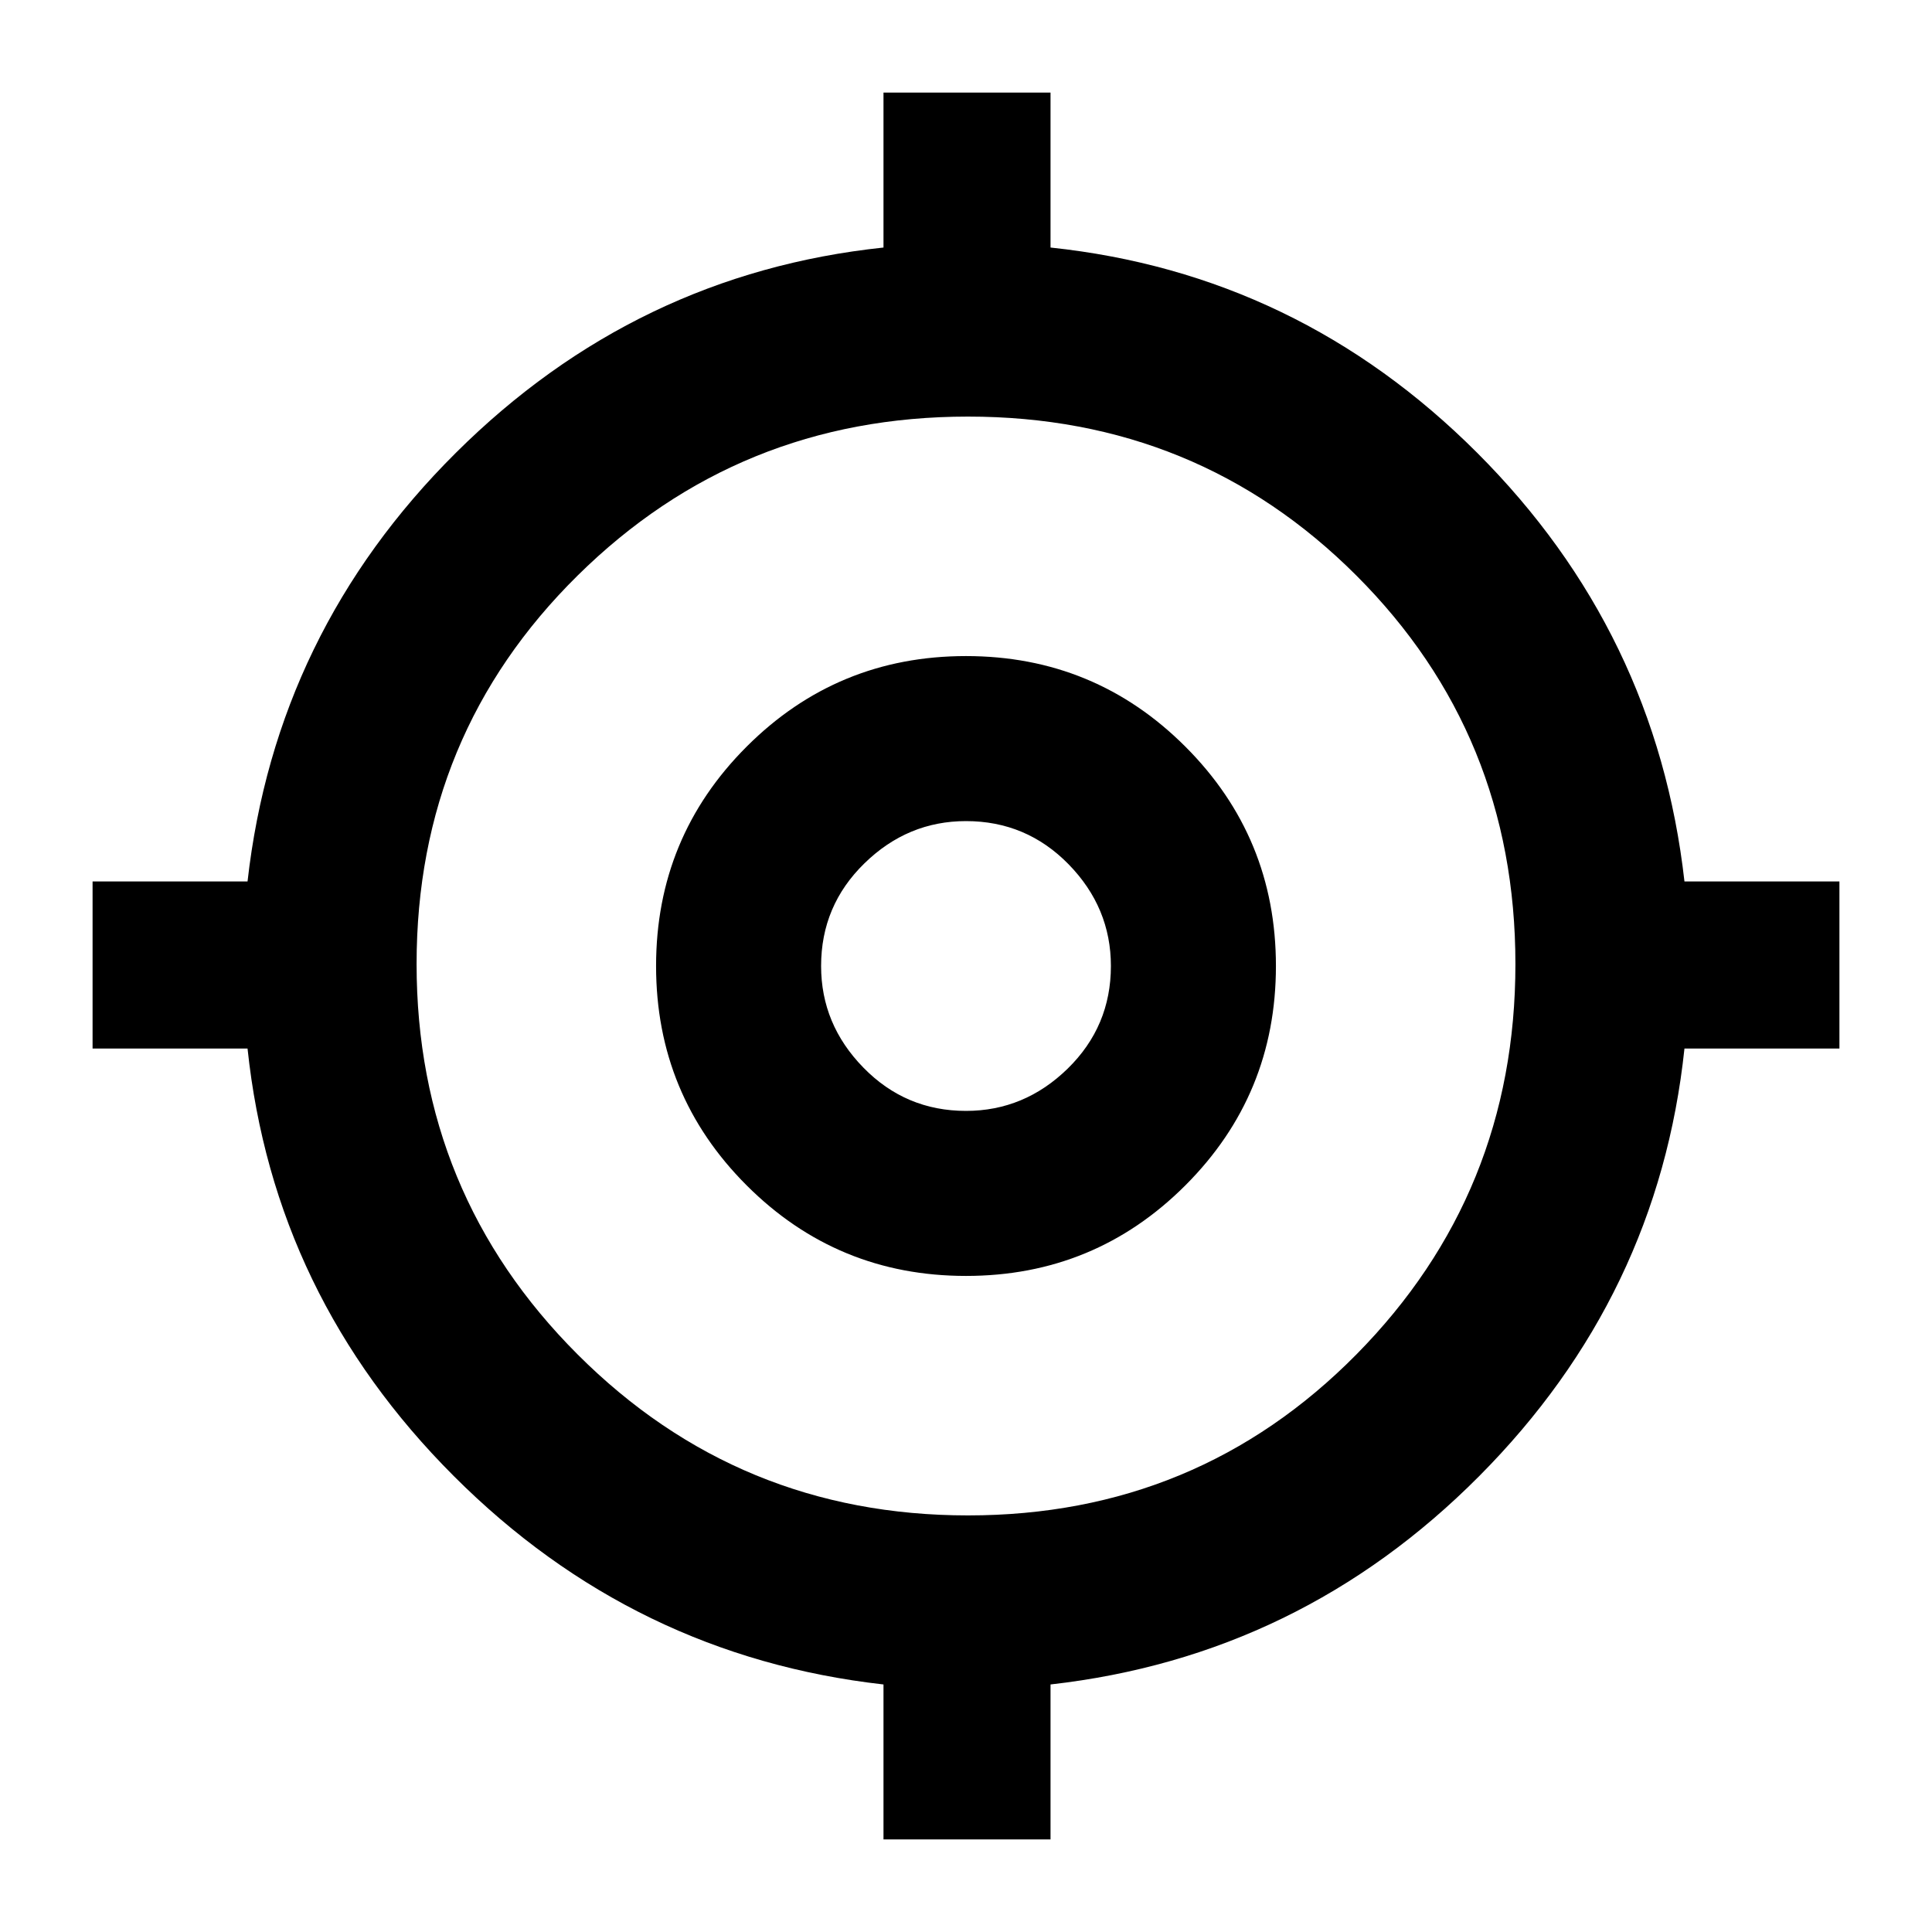 <svg xmlns="http://www.w3.org/2000/svg" height="24" width="24"><path d="M10.975 22.85v-1.925q-3.1-.35-5.337-2.588Q3.4 16.1 3.075 13.025H1.15V10.95h1.925q.35-3.1 2.588-5.325Q7.9 3.4 10.975 3.075V1.15h2.075v1.925q3.075.325 5.3 2.55 2.225 2.225 2.575 5.325h1.925v2.075h-1.925q-.325 3.075-2.55 5.312-2.225 2.238-5.325 2.588v1.925Zm1.05-4.025q2.85 0 4.825-2t1.975-4.85q0-2.85-1.975-4.825t-4.825-1.975q-2.85 0-4.85 1.975-2 1.975-2 4.825t2 4.85q2 2 4.85 2ZM12 15.85q-1.6 0-2.725-1.125T8.15 12q0-1.6 1.125-2.725T12 8.15q1.6 0 2.725 1.125T15.85 12q0 1.6-1.125 2.725T12 15.85Zm0-2.05q.725 0 1.263-.525.537-.525.537-1.275 0-.725-.525-1.263Q12.75 10.2 12 10.2q-.725 0-1.262.525Q10.2 11.25 10.2 12q0 .725.525 1.262.525.538 1.275.538Zm0-1.8Z"/></svg>